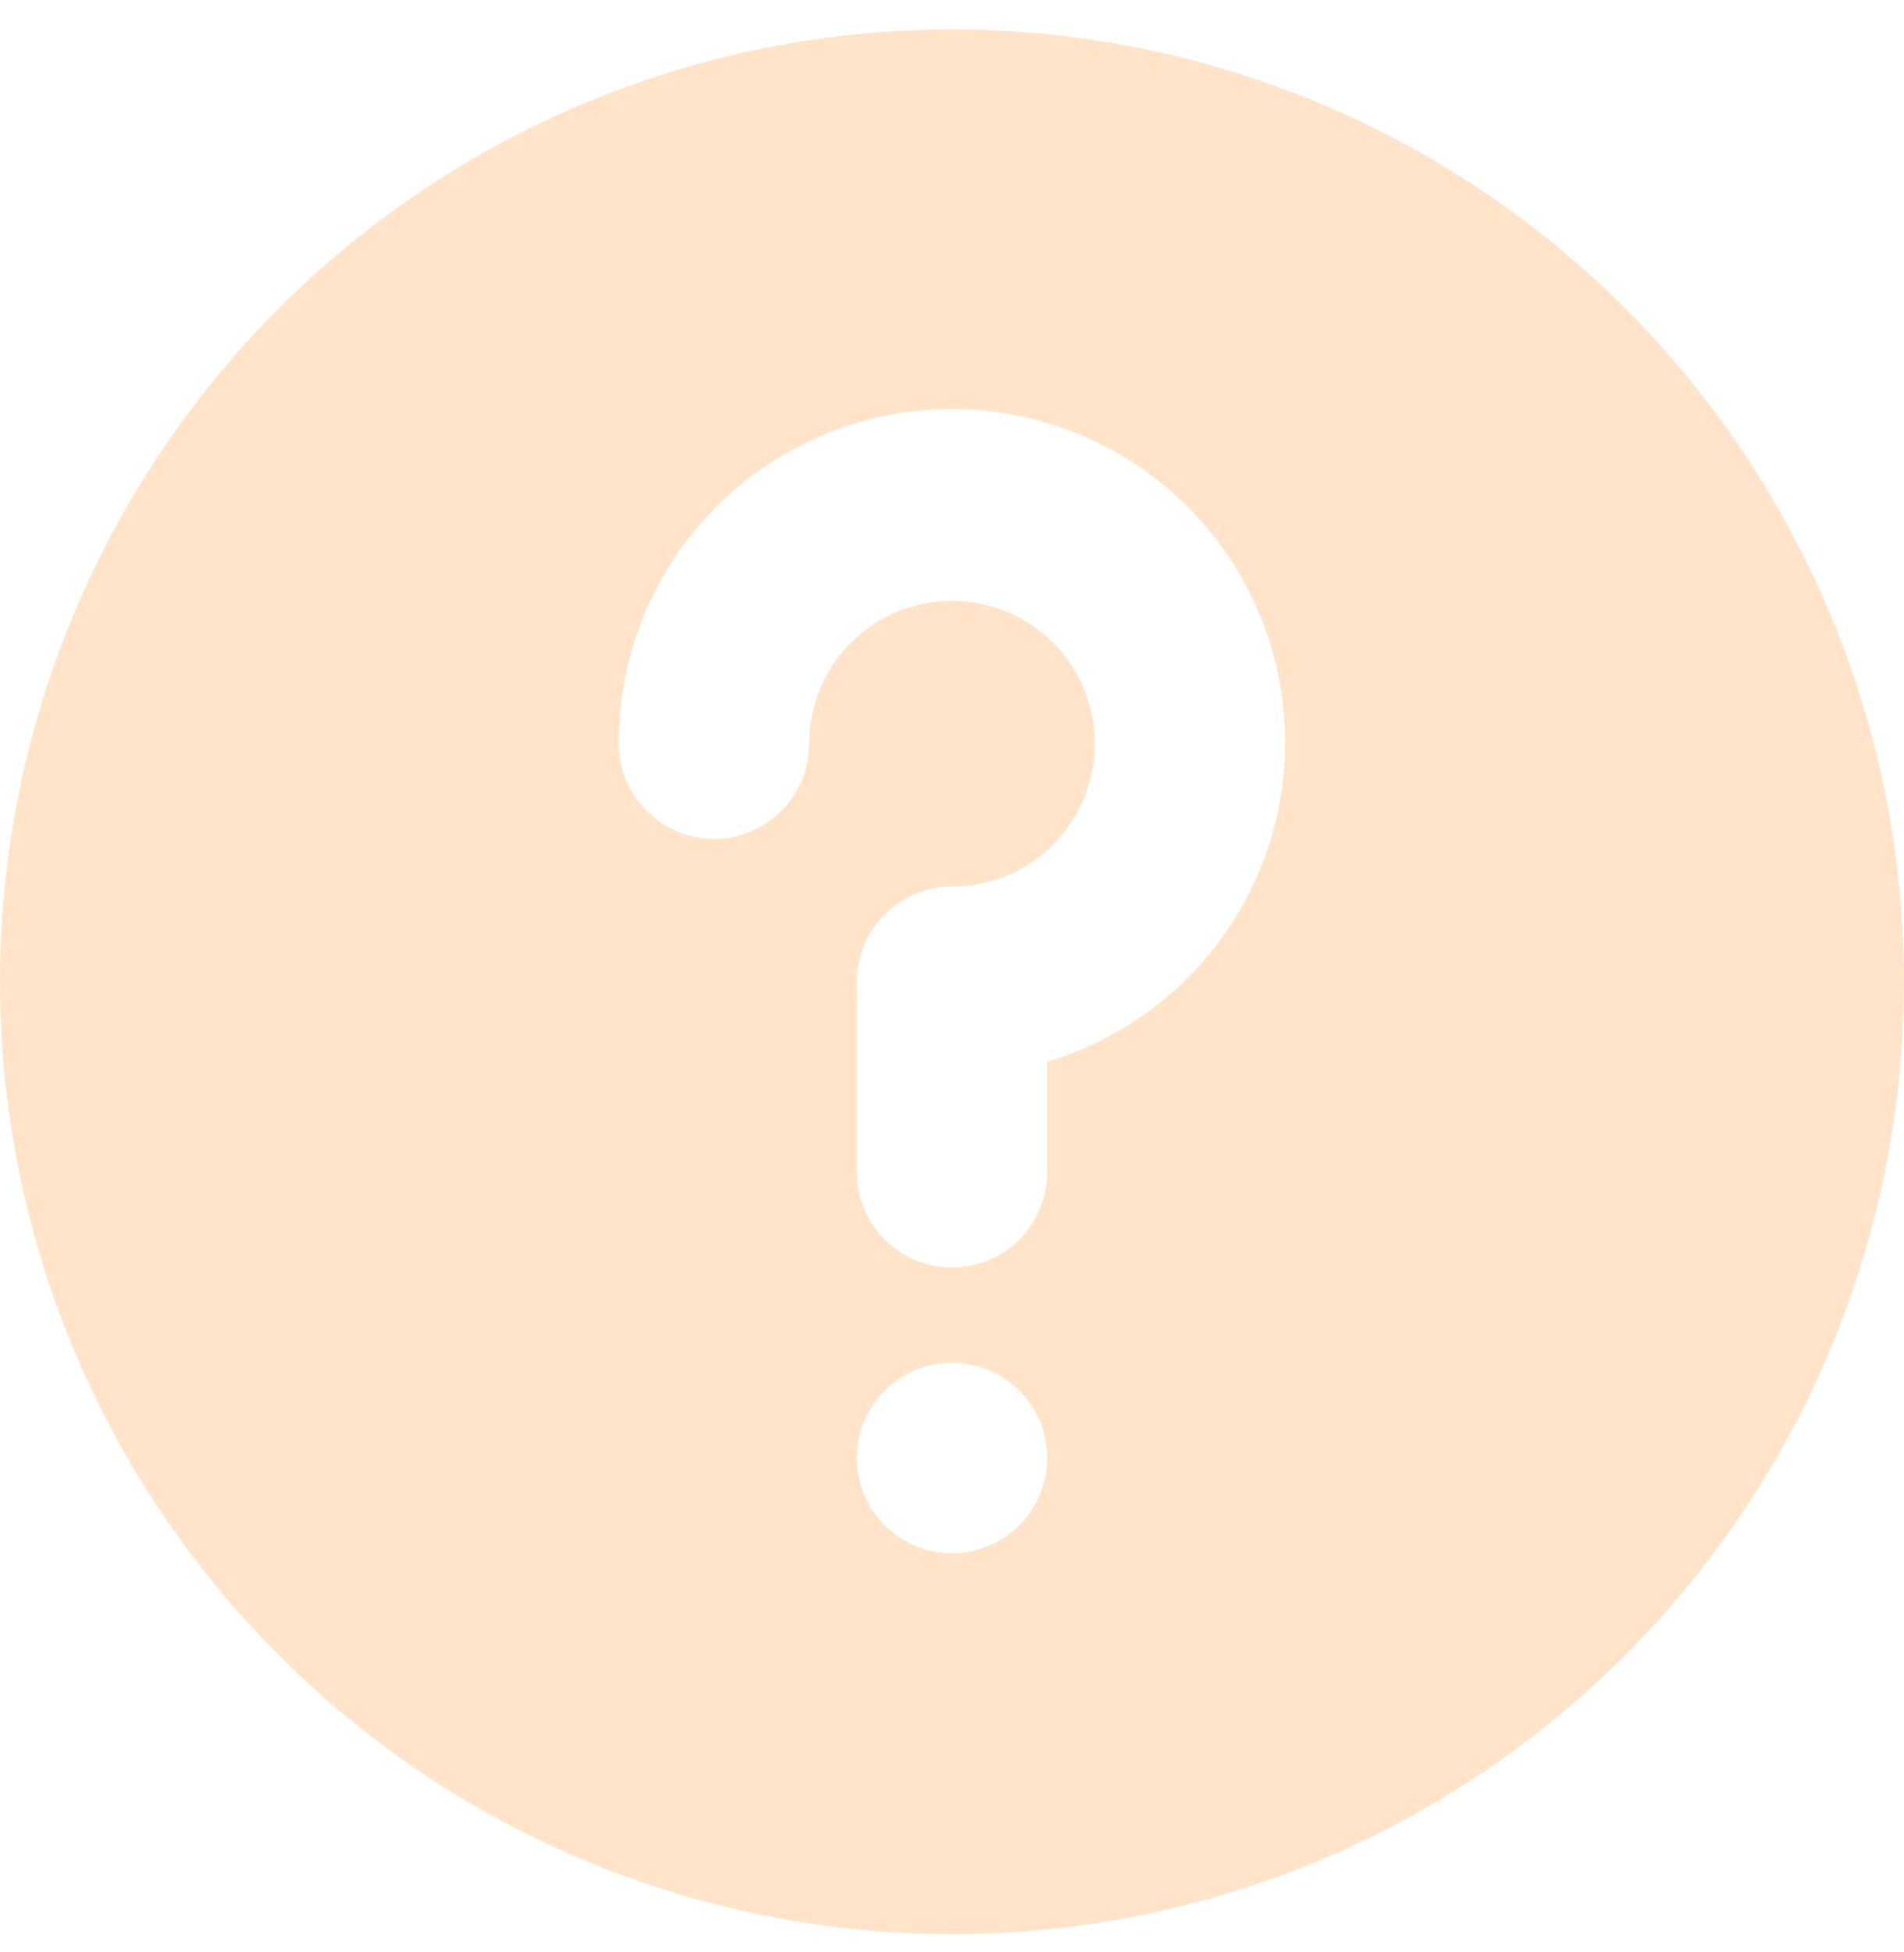 <svg width="40" height="41" viewBox="0 0 40 41" fill="none" xmlns="http://www.w3.org/2000/svg">
<path d="M20 0.618C16.044 0.618 12.178 1.791 8.889 3.989C5.6 6.186 3.036 9.31 1.522 12.964C0.009 16.619 -0.387 20.64 0.384 24.52C1.156 28.399 3.061 31.963 5.858 34.76C8.655 37.557 12.219 39.462 16.098 40.234C19.978 41.005 23.999 40.609 27.654 39.096C31.308 37.582 34.432 35.018 36.629 31.729C38.827 28.44 40 24.574 40 20.618C40 17.991 39.483 15.391 38.478 12.964C37.472 10.538 35.999 8.333 34.142 6.476C32.285 4.619 30.08 3.145 27.654 2.14C25.227 1.135 22.626 0.618 20 0.618ZM20 32.618C19.604 32.618 19.218 32.501 18.889 32.281C18.56 32.061 18.304 31.749 18.152 31.383C18.001 31.018 17.961 30.616 18.038 30.228C18.116 29.84 18.306 29.483 18.586 29.204C18.866 28.924 19.222 28.734 19.61 28.656C19.998 28.579 20.4 28.619 20.765 28.77C21.131 28.922 21.443 29.178 21.663 29.507C21.883 29.836 22 30.222 22 30.618C22 31.148 21.789 31.657 21.414 32.032C21.039 32.407 20.53 32.618 20 32.618ZM22 22.298V24.618C22 25.148 21.789 25.657 21.414 26.032C21.039 26.407 20.53 26.618 20 26.618C19.47 26.618 18.961 26.407 18.586 26.032C18.211 25.657 18 25.148 18 24.618V20.618C18 20.087 18.211 19.579 18.586 19.204C18.961 18.829 19.47 18.618 20 18.618C20.593 18.618 21.173 18.442 21.667 18.112C22.16 17.783 22.545 17.314 22.772 16.766C22.999 16.218 23.058 15.615 22.942 15.033C22.827 14.451 22.541 13.916 22.121 13.497C21.702 13.077 21.167 12.791 20.585 12.676C20.003 12.56 19.4 12.619 18.852 12.846C18.304 13.073 17.835 13.458 17.506 13.951C17.176 14.445 17 15.025 17 15.618C17 16.148 16.789 16.657 16.414 17.032C16.039 17.407 15.53 17.618 15 17.618C14.47 17.618 13.961 17.407 13.586 17.032C13.211 16.657 13 16.148 13 15.618C12.995 14.319 13.351 13.043 14.03 11.935C14.708 10.827 15.682 9.929 16.841 9.343C18.001 8.757 19.301 8.505 20.595 8.615C21.89 8.726 23.128 9.194 24.172 9.969C25.215 10.743 26.023 11.793 26.503 13C26.984 14.207 27.119 15.524 26.894 16.804C26.668 18.084 26.091 19.276 25.227 20.246C24.363 21.216 23.245 21.927 22 22.298Z" fill="#FFE4CA"/>
</svg>
